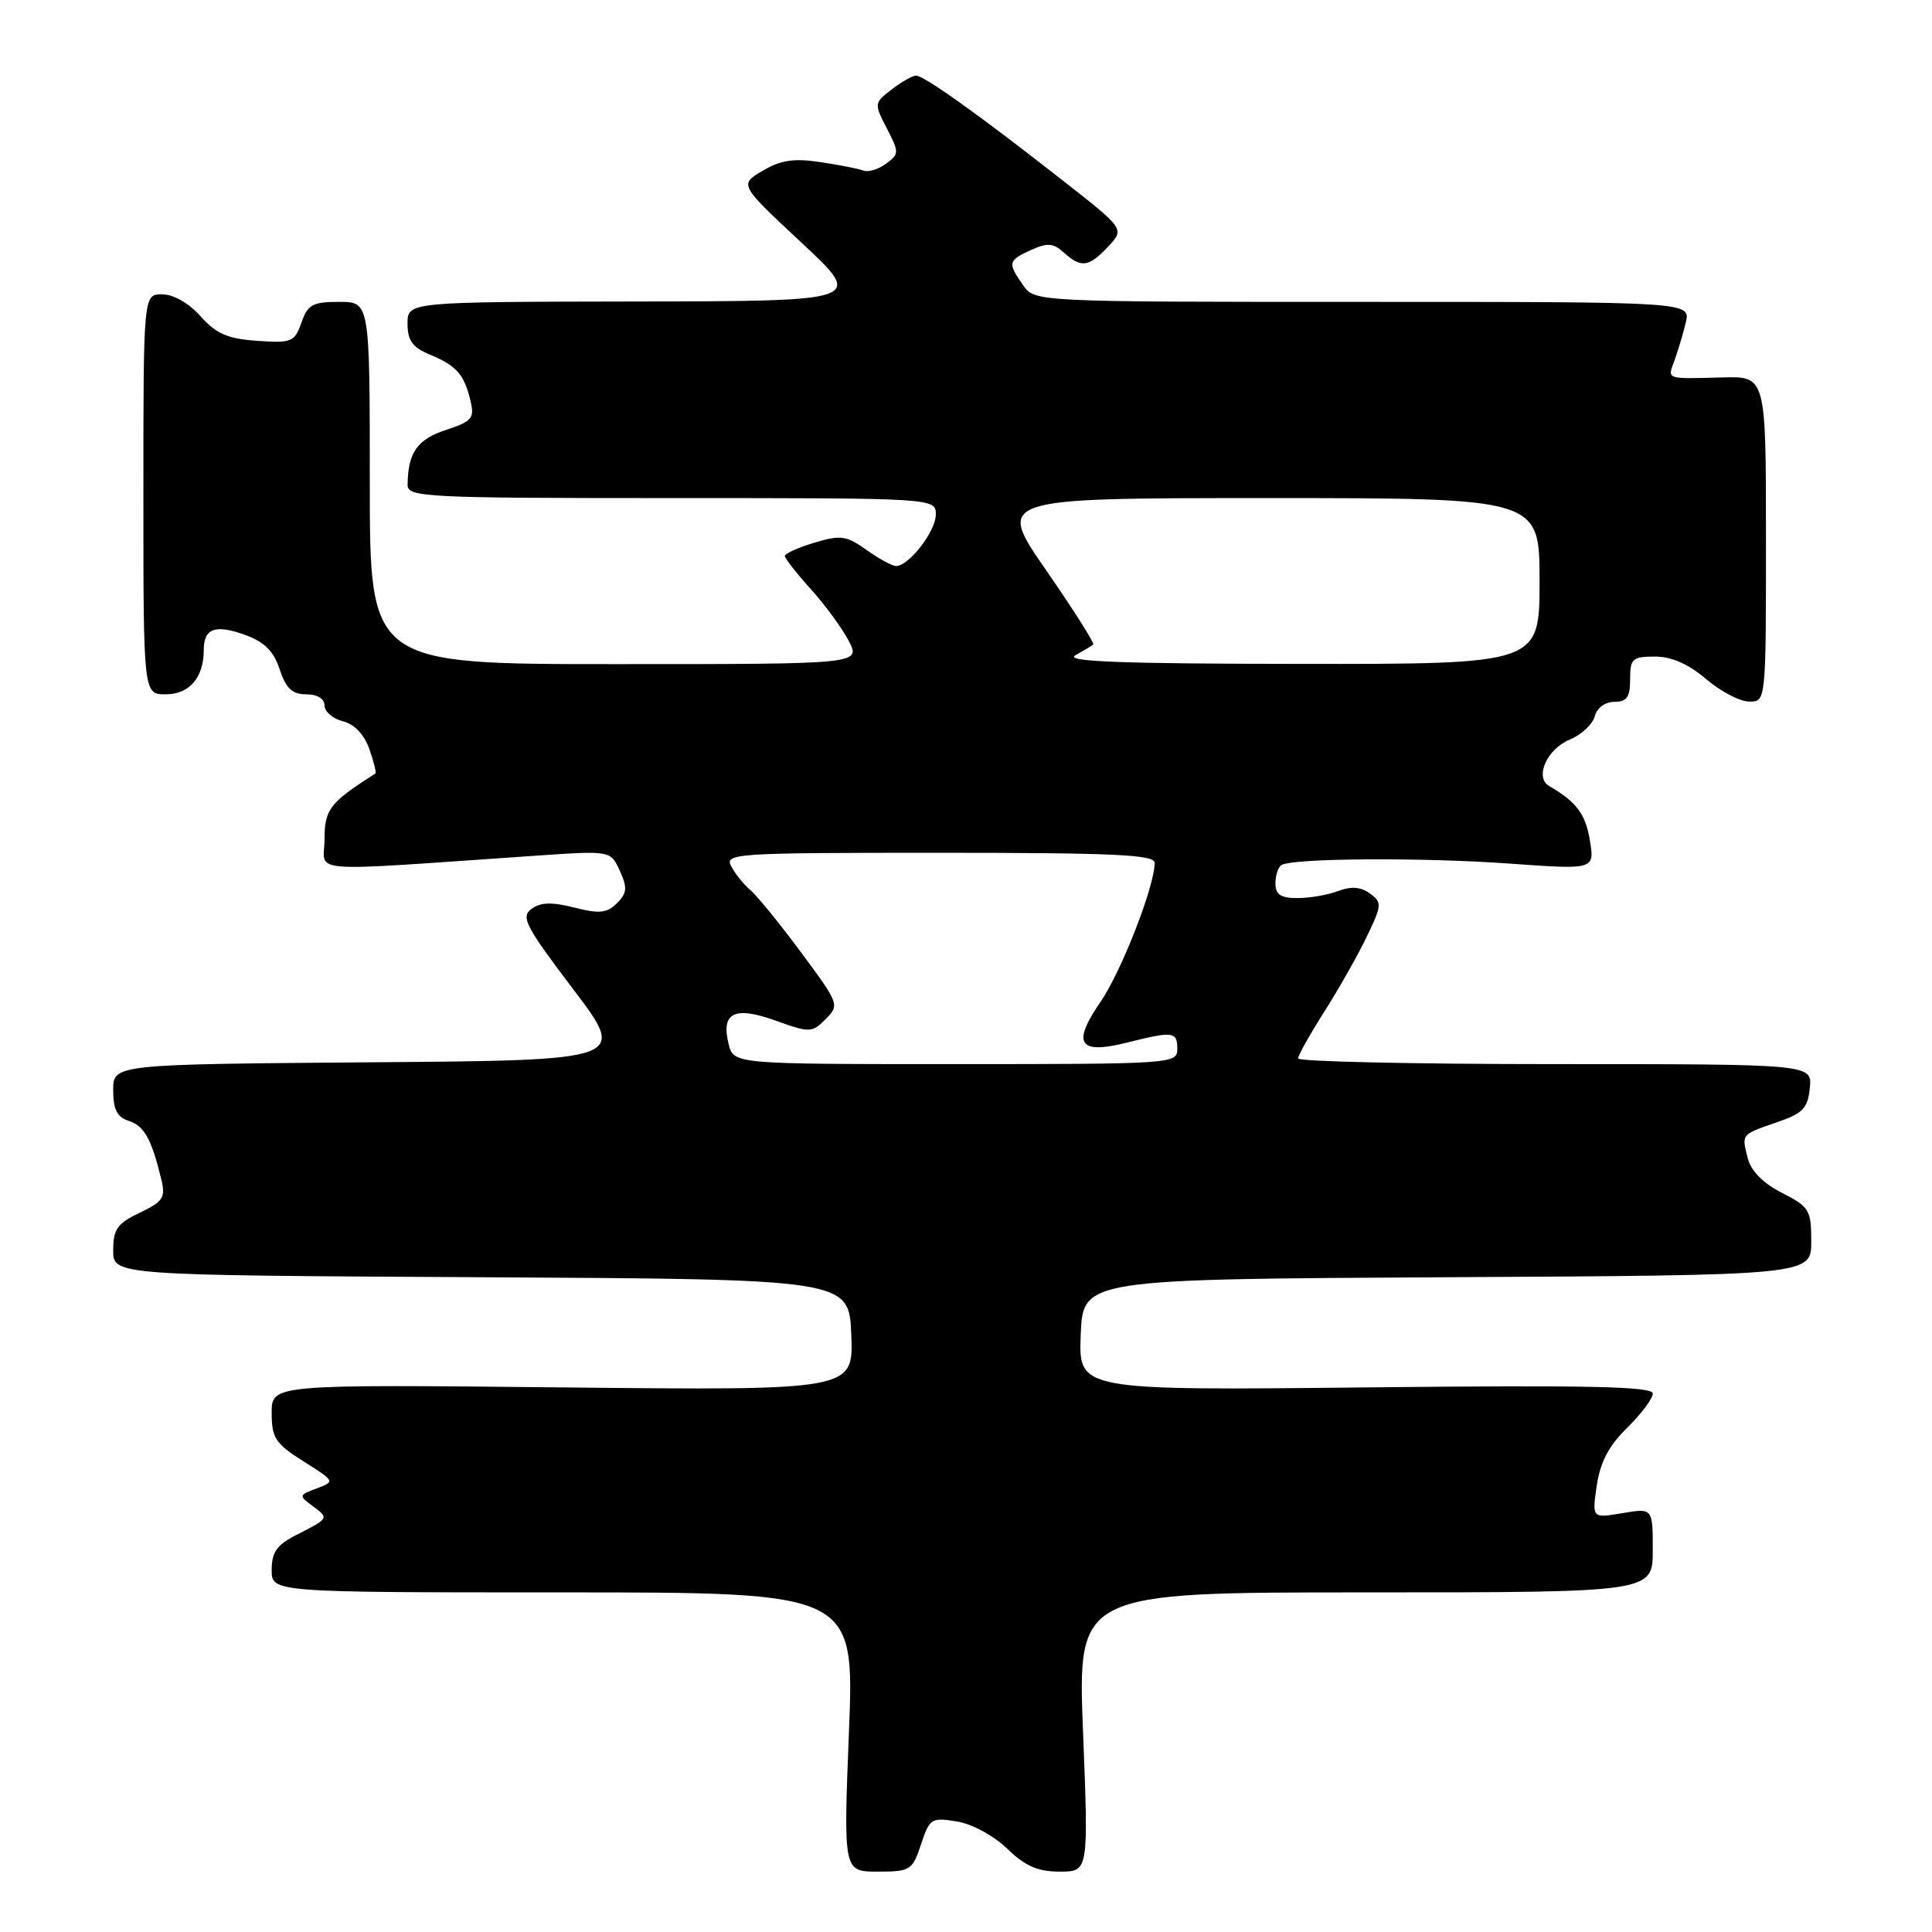 <?xml version="1.0" encoding="UTF-8" standalone="no"?>
<!DOCTYPE svg PUBLIC "-//W3C//DTD SVG 1.1//EN" "http://www.w3.org/Graphics/SVG/1.1/DTD/svg11.dtd" >
<svg xmlns="http://www.w3.org/2000/svg" xmlns:xlink="http://www.w3.org/1999/xlink" version="1.1" viewBox="0 0 256 256">
 <g >
 <path fill="currentColor"
d=" M 122.04 244.39 C 123.17 240.96 123.41 240.80 126.78 241.35 C 128.80 241.68 131.68 243.24 133.46 244.96 C 135.84 247.27 137.51 248.00 140.42 248.00 C 144.24 248.00 144.24 248.00 143.51 229.50 C 142.78 211.00 142.78 211.00 180.89 211.00 C 219.00 211.00 219.00 211.00 219.00 205.41 C 219.00 199.82 219.00 199.82 214.97 200.50 C 210.95 201.18 210.95 201.18 211.58 196.84 C 212.04 193.73 213.18 191.56 215.61 189.19 C 217.47 187.36 219.00 185.32 219.00 184.65 C 219.00 183.71 210.46 183.52 180.95 183.84 C 142.91 184.24 142.91 184.24 143.20 176.87 C 143.50 169.50 143.50 169.50 191.75 169.24 C 240.00 168.98 240.00 168.98 240.00 164.51 C 240.00 160.33 239.75 159.91 236.12 158.06 C 233.59 156.77 232.01 155.16 231.57 153.42 C 230.77 150.23 230.67 150.36 235.58 148.66 C 238.90 147.52 239.55 146.83 239.81 144.16 C 240.13 141.00 240.13 141.00 206.06 141.00 C 187.33 141.00 172.00 140.66 172.00 140.25 C 172.01 139.84 173.58 137.03 175.51 134.00 C 177.43 130.97 179.96 126.51 181.12 124.08 C 183.12 119.92 183.14 119.58 181.52 118.39 C 180.32 117.51 179.05 117.41 177.33 118.06 C 175.98 118.58 173.55 119.00 171.93 119.00 C 169.70 119.00 169.00 118.54 169.00 117.06 C 169.00 115.99 169.36 114.89 169.81 114.62 C 171.28 113.71 188.34 113.60 199.90 114.42 C 211.30 115.24 211.30 115.24 210.67 111.37 C 210.11 107.88 208.88 106.24 205.28 104.16 C 203.31 103.02 204.96 99.26 208.00 98.00 C 209.55 97.36 211.04 95.97 211.31 94.92 C 211.60 93.80 212.68 93.00 213.91 93.00 C 215.57 93.00 216.00 92.38 216.00 90.00 C 216.00 87.27 216.30 87.00 219.29 87.00 C 221.48 87.00 223.72 87.98 226.04 89.96 C 227.94 91.59 230.51 92.94 231.75 92.96 C 234.00 93.00 234.00 93.00 234.00 71.43 C 234.00 49.86 234.00 49.86 228.25 50.01 C 220.64 50.21 220.93 50.32 221.88 47.75 C 222.33 46.51 223.01 44.26 223.37 42.75 C 224.04 40.00 224.04 40.00 180.58 40.00 C 137.11 40.00 137.11 40.00 135.56 37.78 C 133.49 34.83 133.56 34.52 136.63 33.12 C 138.79 32.14 139.56 32.20 140.96 33.46 C 143.26 35.54 144.27 35.41 146.84 32.67 C 149.03 30.34 149.03 30.34 140.76 23.87 C 129.63 15.14 122.41 10.00 121.37 10.02 C 120.89 10.03 119.44 10.86 118.14 11.86 C 115.82 13.64 115.81 13.73 117.51 17.01 C 119.16 20.21 119.15 20.41 117.40 21.70 C 116.38 22.44 115.04 22.85 114.41 22.60 C 113.77 22.36 111.21 21.85 108.70 21.48 C 105.19 20.95 103.45 21.21 101.05 22.63 C 97.95 24.46 97.95 24.46 106.23 32.18 C 114.50 39.90 114.50 39.90 84.25 39.95 C 54.00 40.00 54.00 40.00 54.00 42.88 C 54.00 45.13 54.65 46.03 56.97 46.99 C 60.48 48.44 61.51 49.61 62.34 53.10 C 62.90 55.42 62.56 55.83 59.06 56.98 C 55.27 58.23 54.05 59.99 54.01 64.25 C 54.00 65.88 56.33 66.00 89.00 66.00 C 124.00 66.00 124.00 66.00 124.00 68.19 C 124.00 70.39 120.44 75.00 118.73 75.00 C 118.22 75.00 116.46 74.04 114.82 72.87 C 112.15 70.97 111.39 70.86 107.91 71.91 C 105.76 72.55 104.00 73.35 104.00 73.67 C 104.00 73.99 105.55 75.97 107.44 78.07 C 109.34 80.17 111.60 83.26 112.47 84.94 C 114.05 88.00 114.05 88.00 81.53 88.00 C 49.00 88.00 49.00 88.00 49.00 64.00 C 49.00 40.00 49.00 40.00 44.95 40.00 C 41.43 40.00 40.77 40.36 39.94 42.75 C 39.04 45.32 38.66 45.48 34.07 45.16 C 30.16 44.89 28.65 44.23 26.58 41.91 C 25.03 40.17 22.98 39.00 21.49 39.00 C 19.00 39.00 19.00 39.00 19.00 65.50 C 19.00 92.00 19.00 92.00 21.96 92.00 C 25.10 92.00 27.00 89.78 27.00 86.12 C 27.00 83.25 28.52 82.70 32.49 84.13 C 35.04 85.06 36.27 86.28 37.06 88.70 C 37.90 91.23 38.72 92.00 40.58 92.00 C 42.05 92.00 43.00 92.58 43.00 93.48 C 43.00 94.30 44.10 95.24 45.43 95.57 C 46.97 95.96 48.26 97.32 48.94 99.25 C 49.53 100.94 49.89 102.40 49.75 102.49 C 43.70 106.34 43.00 107.23 43.00 111.22 C 43.00 115.78 39.66 115.53 71.21 113.37 C 80.91 112.71 80.91 112.71 82.13 115.39 C 83.15 117.63 83.09 118.34 81.75 119.68 C 80.43 121.00 79.43 121.10 76.11 120.26 C 73.14 119.50 71.63 119.55 70.43 120.43 C 68.98 121.49 69.61 122.71 75.94 131.06 C 83.10 140.50 83.10 140.50 49.05 140.76 C 15.00 141.03 15.00 141.03 15.00 144.45 C 15.00 147.02 15.51 148.03 17.06 148.52 C 19.10 149.17 20.09 150.94 21.37 156.26 C 21.96 158.69 21.63 159.21 18.52 160.69 C 15.54 162.11 15.00 162.88 15.00 165.68 C 15.00 168.98 15.00 168.98 63.75 169.24 C 112.50 169.50 112.50 169.50 112.80 176.87 C 113.09 184.24 113.09 184.24 74.55 183.84 C 36.00 183.44 36.00 183.44 36.00 187.21 C 36.00 190.55 36.48 191.28 40.22 193.64 C 44.40 196.28 44.41 196.30 41.97 197.22 C 39.58 198.11 39.56 198.18 41.43 199.56 C 43.62 201.18 43.63 201.17 39.25 203.40 C 36.68 204.70 36.00 205.68 36.00 208.03 C 36.00 211.00 36.00 211.00 74.61 211.00 C 113.22 211.00 113.22 211.00 112.49 229.50 C 111.76 248.00 111.76 248.00 116.30 248.00 C 120.63 248.00 120.90 247.83 122.04 244.39 Z  M 96.55 138.36 C 95.50 134.17 97.31 133.27 102.78 135.24 C 107.31 136.87 107.58 136.86 109.40 135.04 C 111.26 133.18 111.21 133.02 106.14 126.19 C 103.30 122.36 100.28 118.65 99.44 117.95 C 98.59 117.24 97.45 115.84 96.91 114.83 C 95.97 113.08 97.11 113.00 124.46 113.00 C 147.59 113.00 153.00 113.25 153.00 114.33 C 153.00 117.43 148.59 128.73 145.80 132.79 C 141.99 138.33 142.94 139.76 149.38 138.14 C 155.45 136.61 156.00 136.68 156.00 139.00 C 156.00 140.95 155.33 141.00 126.61 141.00 C 97.22 141.00 97.22 141.00 96.55 138.36 Z  M 142.50 86.82 C 143.60 86.21 144.66 85.57 144.86 85.41 C 145.06 85.24 142.25 80.81 138.61 75.55 C 132.00 66.00 132.00 66.00 168.00 66.00 C 204.00 66.00 204.00 66.00 204.00 77.00 C 204.00 88.00 204.00 88.00 172.25 87.97 C 148.32 87.95 140.99 87.66 142.50 86.82 Z "/>
</g>
</svg>